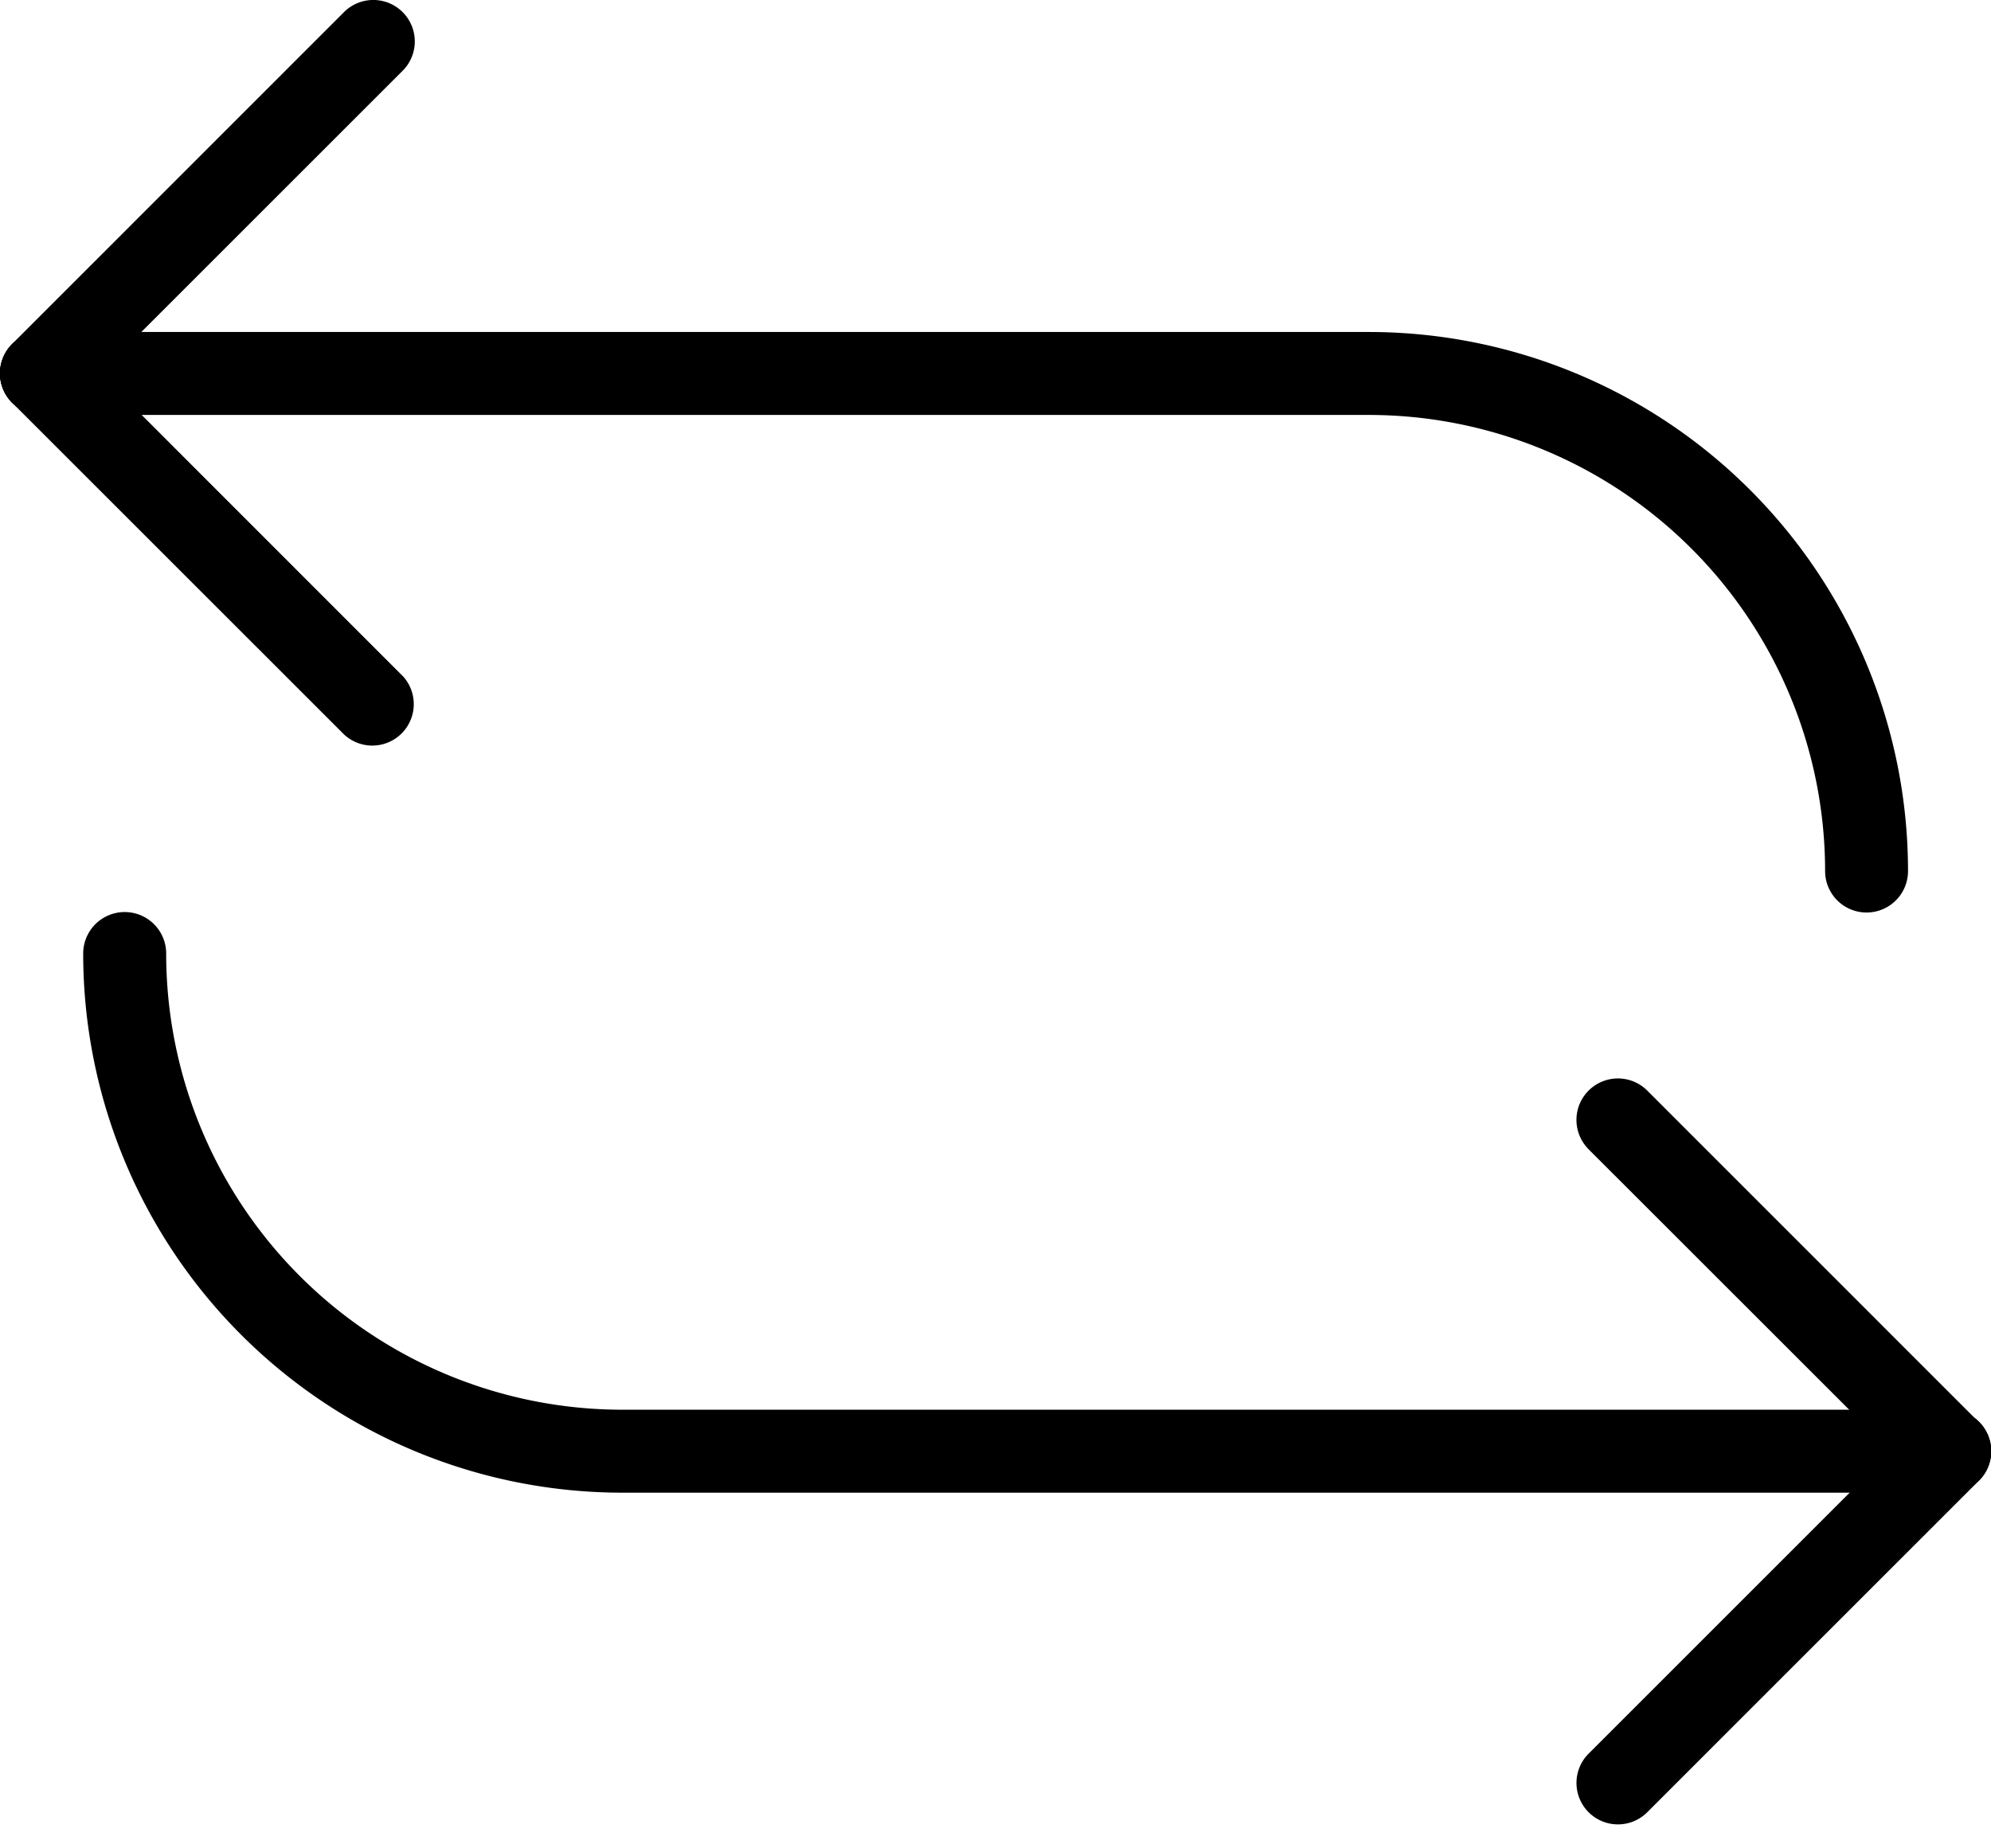 <svg fill="#000" xmlns="http://www.w3.org/2000/svg" width="28" height="26" viewBox="0 0 28 26"><g><g><g><g><path fill="#000" d="M4.838.17L.17 4.839a.583.583 0 0 0 .825.824L5.662.996A.583.583 0 0 0 4.838.17z"/></g><g><path fill="#000" d="M5.662 9.508L.996 4.84a.583.583 0 0 0-.825.825l4.667 4.666a.583.583 0 0 0 .824-.824z"/></g><g><path fill="#000" d="M.583 5.837H19.25a6.418 6.418 0 0 1 6.417 6.416.583.583 0 1 0 1.166 0A7.584 7.584 0 0 0 19.25 4.67H.583a.583.583 0 0 0 0 1.167z"/></g><g><path fill="#000" d="M23.166 25.492l4.666-4.666a.583.583 0 0 0-.824-.825l-4.667 4.667a.583.583 0 0 0 .825.824z"/></g><g><path fill="#000" d="M22.34 16.166l4.668 4.666a.583.583 0 0 0 .824-.824l-4.666-4.667a.583.583 0 0 0-.825.825z"/></g><g><path fill="#000" d="M27.42 19.83H8.753a6.418 6.418 0 0 1-6.416-6.417.583.583 0 0 0-1.167 0 7.584 7.584 0 0 0 7.583 7.584H27.42a.583.583 0 0 0 0-1.167z"/></g></g></g></g></svg>